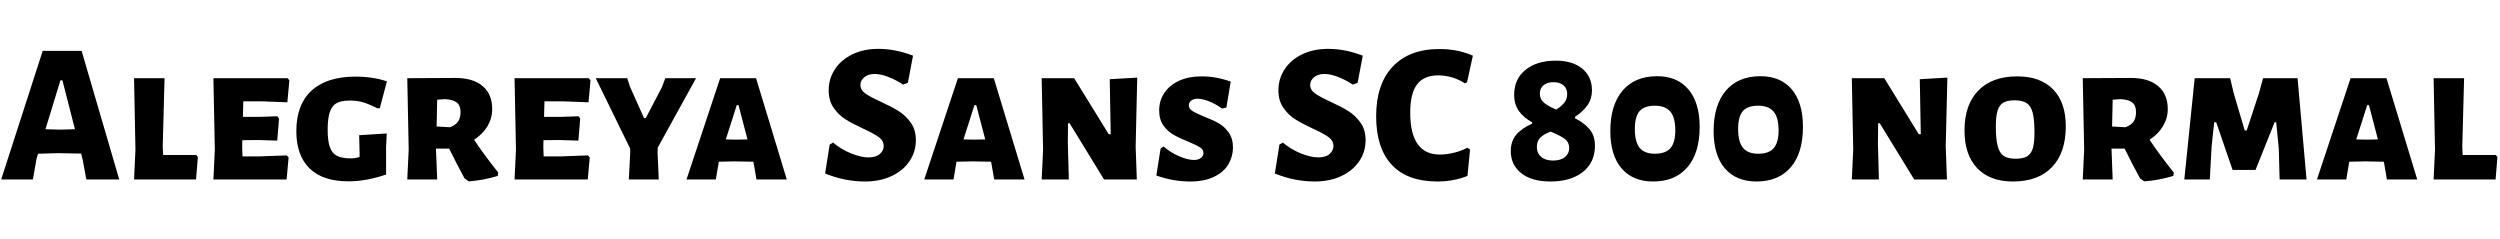 <svg xmlns="http://www.w3.org/2000/svg" xmlns:xlink="http://www.w3.org/1999/xlink" width="300.84" height="28.8"><path fill="black" d="M9.82 6.12L14.35 21.60L10.39 21.60L9.98 19.37L9.77 18.48L6.98 18.43L4.58 18.50L4.39 19.13L3.96 21.60L0.14 21.60L5.14 6.12L9.82 6.12ZM7.25 15.60L9.02 15.55L7.51 9.67L7.27 9.67L5.47 15.55L7.25 15.60ZM23.62 18.65L23.81 18.89L23.59 21.60L16.13 21.60L16.30 18.02L16.13 9.41L19.80 9.41L19.58 17.66L19.63 18.65L23.62 18.65ZM31.20 18.82L34.51 18.70L34.73 18.94L34.49 21.60L25.68 21.60L25.85 18.02L25.68 9.41L34.61 9.41L34.82 9.67L34.58 12.31L31.42 12.19L29.28 12.19L29.23 14.06L31.30 14.06L33.38 13.99L33.58 14.26L33.36 16.92L31.06 16.85L29.16 16.87L29.14 17.66L29.18 18.82L31.20 18.82ZM42.77 9.22Q44.90 9.22 46.56 9.79L46.56 9.79L45.70 13.03L45.41 13.03Q44.42 12.53 43.69 12.31Q42.96 12.10 42.10 12.10L42.10 12.10Q41.09 12.10 40.52 12.40Q39.96 12.70 39.70 13.45Q39.43 14.21 39.43 15.60L39.43 15.60Q39.43 16.99 39.70 17.72Q39.96 18.46 40.56 18.76Q41.16 19.06 42.24 19.06L42.24 19.06Q42.74 19.06 43.27 18.89L43.27 18.89L43.27 18.31L43.22 16.27L46.54 16.06L46.46 17.71L46.46 21Q44.09 21.82 41.93 21.82L41.93 21.82Q38.83 21.82 37.25 20.26Q35.66 18.70 35.66 15.79L35.66 15.79Q35.66 12.58 37.50 10.90Q39.34 9.22 42.77 9.22L42.77 9.22ZM57.05 16.82Q58.18 18.53 59.95 20.76L59.95 20.76L59.90 21.17Q58.06 21.72 56.40 21.82L56.40 21.82L55.90 21.46Q54.89 19.61 54.05 17.88L54.05 17.88L52.46 17.88L52.61 21.60L49.01 21.60L49.18 18.02L49.01 9.41L54.79 9.38Q56.93 9.38 58.08 10.36Q59.23 11.33 59.23 13.13L59.23 13.13Q59.23 14.23 58.66 15.19Q58.08 16.15 57.05 16.82L57.05 16.82ZM55.42 13.49Q55.42 12.70 54.97 12.34Q54.53 11.98 53.54 11.93L53.54 11.93L52.61 12.00L52.54 15.22L54.14 15.31Q54.82 15.07 55.12 14.63Q55.42 14.18 55.42 13.49L55.42 13.49ZM67.44 18.82L70.75 18.70L70.97 18.94L70.73 21.60L61.92 21.60L62.09 18.02L61.92 9.41L70.85 9.41L71.06 9.67L70.82 12.31L67.66 12.19L65.52 12.19L65.47 14.06L67.54 14.06L69.62 13.99L69.82 14.26L69.60 16.92L67.30 16.85L65.40 16.87L65.38 17.66L65.42 18.82L67.44 18.82ZM79.15 17.76L79.13 18.36L79.27 21.60L75.67 21.60L75.84 18.36L75.82 17.86L71.69 9.41L75.48 9.41L75.79 10.39L77.50 14.21L77.71 14.21L79.63 10.54L80.06 9.41L83.76 9.41L79.15 17.76ZM90.98 9.41L94.68 21.60L91.03 21.60L90.70 19.66L90.65 19.46L88.42 19.42L86.50 19.46L86.14 21.60L82.61 21.60L86.66 9.41L90.98 9.41ZM88.63 16.80L89.95 16.78L88.87 12.65L88.66 12.65L87.34 16.78L88.63 16.80ZM105.70 5.88Q107.76 5.88 109.87 6.70L109.87 6.70L109.25 9.96L108.67 10.18Q107.76 9.58 106.85 9.24Q105.94 8.90 105.26 8.90L105.26 8.90Q104.47 8.90 104.00 9.30Q103.54 9.70 103.54 10.22L103.54 10.22Q103.54 10.82 104.12 11.24Q104.71 11.66 105.98 12.24L105.98 12.24Q107.33 12.86 108.16 13.38Q108.98 13.90 109.60 14.76Q110.21 15.62 110.21 16.87L110.21 16.87Q110.21 18.26 109.45 19.39Q108.70 20.52 107.30 21.18Q105.91 21.84 104.09 21.84L104.09 21.84Q101.66 21.84 99.29 20.88L99.29 20.88L99.84 17.40L100.25 17.16Q101.26 18 102.44 18.47Q103.63 18.94 104.50 18.94L104.50 18.94Q105.41 18.94 105.88 18.53Q106.34 18.12 106.34 17.57L106.34 17.57Q106.34 16.92 105.74 16.49Q105.14 16.06 103.87 15.48L103.87 15.48Q102.58 14.88 101.75 14.36Q100.92 13.85 100.32 12.98Q99.72 12.12 99.72 10.87L99.72 10.87Q99.72 9.46 100.48 8.32Q101.23 7.18 102.59 6.53Q103.94 5.88 105.70 5.88L105.70 5.88ZM119.59 9.41L123.29 21.60L119.64 21.60L119.30 19.66L119.26 19.46L117.02 19.42L115.10 19.46L114.74 21.60L111.22 21.60L115.27 9.41L119.59 9.41ZM117.24 16.80L118.56 16.78L117.48 12.65L117.26 12.65L115.94 16.78L117.24 16.80ZM136.85 9.34L136.66 17.64L136.80 21.60L132.86 21.60L128.71 14.83L128.52 14.83L128.50 17.23L128.62 21.60L125.35 21.60L125.52 18.02L125.35 9.41L129.26 9.41L133.42 16.15L133.66 16.15L133.54 9.53L136.85 9.34ZM144.60 9.19Q146.35 9.19 148.10 9.82L148.10 9.82L147.58 12.94L147.05 13.06Q146.28 12.50 145.48 12.19Q144.67 11.88 144.12 11.88L144.12 11.88Q143.62 11.88 143.34 12.11Q143.06 12.34 143.06 12.67L143.06 12.67Q143.06 13.08 143.47 13.34Q143.88 13.61 144.86 14.02L144.86 14.02Q145.92 14.42 146.63 14.82Q147.34 15.22 147.85 15.94Q148.37 16.66 148.37 17.74L148.37 17.74Q148.37 18.82 147.83 19.75Q147.29 20.69 146.12 21.26Q144.96 21.84 143.23 21.84L143.23 21.84Q141.14 21.84 139.15 21.12L139.15 21.12L139.66 17.88L140.02 17.62Q140.86 18.36 141.89 18.80Q142.92 19.25 143.69 19.25L143.69 19.25Q144.19 19.25 144.50 19.01Q144.82 18.77 144.82 18.41L144.82 18.41Q144.82 18 144.41 17.74Q144.00 17.47 143.02 17.06L143.02 17.06Q141.94 16.63 141.23 16.22Q140.52 15.82 140.00 15.10Q139.49 14.38 139.49 13.27L139.49 13.27Q139.49 12.12 140.10 11.20Q140.71 10.27 141.86 9.73Q143.02 9.19 144.60 9.19L144.60 9.19ZM159.82 5.88Q161.88 5.88 163.99 6.70L163.99 6.70L163.37 9.96L162.79 10.18Q161.88 9.58 160.97 9.24Q160.06 8.90 159.38 8.90L159.38 8.90Q158.59 8.90 158.12 9.30Q157.66 9.70 157.66 10.22L157.66 10.22Q157.66 10.82 158.24 11.24Q158.83 11.66 160.10 12.24L160.10 12.24Q161.45 12.86 162.28 13.38Q163.10 13.90 163.72 14.76Q164.33 15.62 164.33 16.87L164.33 16.87Q164.33 18.26 163.57 19.39Q162.82 20.52 161.42 21.18Q160.03 21.84 158.21 21.84L158.21 21.84Q155.78 21.84 153.41 20.88L153.41 20.88L153.96 17.40L154.37 17.16Q155.38 18 156.56 18.47Q157.75 18.94 158.62 18.94L158.62 18.94Q159.53 18.94 160.00 18.53Q160.46 18.12 160.46 17.57L160.46 17.57Q160.46 16.92 159.86 16.49Q159.26 16.06 157.99 15.48L157.99 15.48Q156.70 14.88 155.87 14.36Q155.04 13.85 154.44 12.98Q153.84 12.12 153.84 10.87L153.84 10.87Q153.84 9.46 154.60 8.32Q155.35 7.18 156.71 6.53Q158.06 5.88 159.82 5.88L159.82 5.88ZM173.23 5.90Q175.44 5.90 177.24 6.70L177.24 6.70L176.54 9.89L176.28 10.03Q175.61 9.58 174.76 9.32Q173.90 9.07 173.09 9.07L173.09 9.07Q171.36 9.07 170.53 10.15Q169.70 11.23 169.70 13.56L169.70 13.56Q169.70 18.60 173.28 18.60L173.28 18.60Q174.07 18.60 174.96 18.38Q175.85 18.17 176.57 17.78L176.57 17.78L176.90 17.98L176.59 21.17Q174.91 21.84 172.97 21.84L172.97 21.84Q169.34 21.84 167.47 19.82Q165.60 17.81 165.60 13.99L165.60 13.99Q165.60 10.13 167.59 8.02Q169.58 5.90 173.23 5.90L173.23 5.90ZM187.22 7.30Q189.24 7.30 190.40 8.26Q191.57 9.22 191.57 10.87L191.57 10.87Q191.57 11.88 191.04 12.65Q190.51 13.42 189.53 14.06L189.53 14.06L189.53 14.23Q190.63 14.78 191.28 15.55Q191.93 16.32 191.93 17.54L191.93 17.54Q191.93 19.54 190.48 20.69Q189.02 21.84 186.58 21.84L186.58 21.84Q184.30 21.84 183.05 20.83Q181.80 19.82 181.80 18.19L181.80 18.19Q181.80 16.99 182.46 16.21Q183.12 15.43 184.37 14.88L184.37 14.88L184.37 14.71Q183.38 14.18 182.80 13.39Q182.21 12.60 182.21 11.40L182.21 11.40Q182.21 9.50 183.58 8.40Q184.94 7.30 187.22 7.30L187.22 7.30ZM186.96 9.89Q186.17 9.89 185.74 10.26Q185.30 10.63 185.30 11.26L185.30 11.26Q185.30 11.95 185.81 12.37Q186.31 12.79 187.27 13.18L187.27 13.18Q187.92 12.77 188.26 12.34Q188.59 11.90 188.59 11.30L188.59 11.30Q188.59 10.66 188.15 10.27Q187.70 9.89 186.96 9.89L186.96 9.89ZM186.60 15.84Q185.76 16.15 185.35 16.56Q184.94 16.97 184.94 17.69L184.94 17.69Q184.94 18.43 185.46 18.88Q185.98 19.32 186.89 19.32L186.89 19.32Q187.82 19.32 188.33 18.89Q188.83 18.46 188.83 17.83L188.83 17.83Q188.83 17.11 188.28 16.70Q187.73 16.30 186.60 15.84L186.60 15.84ZM199.42 9.17Q201.84 9.17 203.18 10.76Q204.53 12.36 204.53 15.26L204.53 15.26Q204.53 18.41 203.06 20.12Q201.60 21.84 198.94 21.84L198.94 21.84Q196.49 21.84 195.13 20.26Q193.78 18.67 193.78 15.77L193.78 15.77Q193.78 12.65 195.25 10.91Q196.73 9.17 199.42 9.17L199.42 9.17ZM199.13 12.72Q197.86 12.72 197.29 13.38Q196.73 14.04 196.73 15.53L196.73 15.53Q196.73 17.06 197.30 17.78Q197.88 18.50 199.15 18.50L199.15 18.50Q200.42 18.50 201.01 17.83Q201.60 17.16 201.60 15.70L201.60 15.70Q201.60 14.14 201 13.43Q200.40 12.72 199.13 12.72L199.13 12.72ZM211.85 9.17Q214.27 9.17 215.62 10.76Q216.96 12.36 216.96 15.26L216.96 15.26Q216.96 18.41 215.50 20.12Q214.03 21.84 211.37 21.84L211.37 21.84Q208.92 21.84 207.56 20.26Q206.21 18.67 206.21 15.77L206.21 15.77Q206.21 12.65 207.68 10.91Q209.16 9.17 211.85 9.17L211.85 9.17ZM211.56 12.72Q210.29 12.72 209.72 13.38Q209.16 14.04 209.16 15.53L209.16 15.53Q209.16 17.06 209.74 17.78Q210.31 18.50 211.58 18.50L211.58 18.50Q212.86 18.50 213.44 17.83Q214.03 17.16 214.03 15.70L214.03 15.70Q214.03 14.14 213.43 13.43Q212.83 12.72 211.56 12.72L211.56 12.72ZM234.34 9.34L234.14 17.64L234.29 21.60L230.35 21.60L226.20 14.83L226.01 14.83L225.98 17.23L226.10 21.60L222.84 21.60L223.01 18.02L222.84 9.41L226.75 9.41L230.90 16.15L231.14 16.15L231.02 9.53L234.34 9.34ZM242.76 9.19Q245.54 9.19 247.07 10.76Q248.59 12.34 248.59 15.19L248.59 15.19Q248.59 18.36 246.94 20.10Q245.28 21.84 242.23 21.84L242.23 21.84Q239.45 21.84 237.92 20.23Q236.40 18.62 236.40 15.70L236.40 15.70Q236.40 12.60 238.06 10.90Q239.71 9.19 242.76 9.19L242.76 9.19ZM242.42 12.07Q241.56 12.07 241.08 12.35Q240.60 12.62 240.38 13.31Q240.17 13.99 240.17 15.22L240.17 15.22Q240.17 16.78 240.40 17.60Q240.62 18.43 241.13 18.77Q241.63 19.10 242.54 19.10L242.54 19.10Q243.43 19.10 243.91 18.83Q244.39 18.55 244.61 17.88Q244.82 17.21 244.82 15.96L244.82 15.96Q244.82 14.42 244.61 13.58Q244.39 12.74 243.88 12.41Q243.36 12.07 242.42 12.07L242.42 12.07ZM258.67 16.82Q259.80 18.53 261.58 20.76L261.58 20.76L261.53 21.17Q259.68 21.72 258.02 21.82L258.02 21.82L257.52 21.46Q256.51 19.61 255.67 17.88L255.67 17.88L254.09 17.88L254.23 21.60L250.63 21.60L250.80 18.02L250.63 9.41L256.42 9.38Q258.55 9.38 259.70 10.36Q260.86 11.33 260.86 13.13L260.86 13.13Q260.86 14.23 260.28 15.19Q259.70 16.15 258.67 16.82L258.67 16.82ZM257.04 13.49Q257.04 12.70 256.60 12.34Q256.15 11.98 255.17 11.93L255.17 11.93L254.23 12.00L254.16 15.22L255.77 15.31Q256.44 15.07 256.74 14.63Q257.04 14.18 257.04 13.49L257.04 13.49ZM276.48 9.41L277.56 21.60L274.32 21.60L274.22 17.90L273.91 14.71L273.72 14.71L271.42 20.45L268.66 20.45L266.69 14.71L266.45 14.71L266.14 17.57L265.92 21.60L262.85 21.60L264.10 9.41L268.37 9.41L268.78 11.16L270.12 15.70L270.36 15.70L271.82 11.26L272.33 9.41L276.48 9.41ZM287.18 9.41L290.88 21.60L287.23 21.60L286.90 19.66L286.85 19.46L284.62 19.42L282.70 19.46L282.34 21.60L278.81 21.60L282.86 9.41L287.18 9.41ZM284.83 16.80L286.15 16.78L285.07 12.65L284.86 12.65L283.54 16.78L284.83 16.80ZM300.34 18.65L300.53 18.89L300.31 21.60L292.85 21.60L293.02 18.02L292.85 9.41L296.52 9.41L296.30 17.66L296.35 18.65L300.34 18.65Z"/></svg>